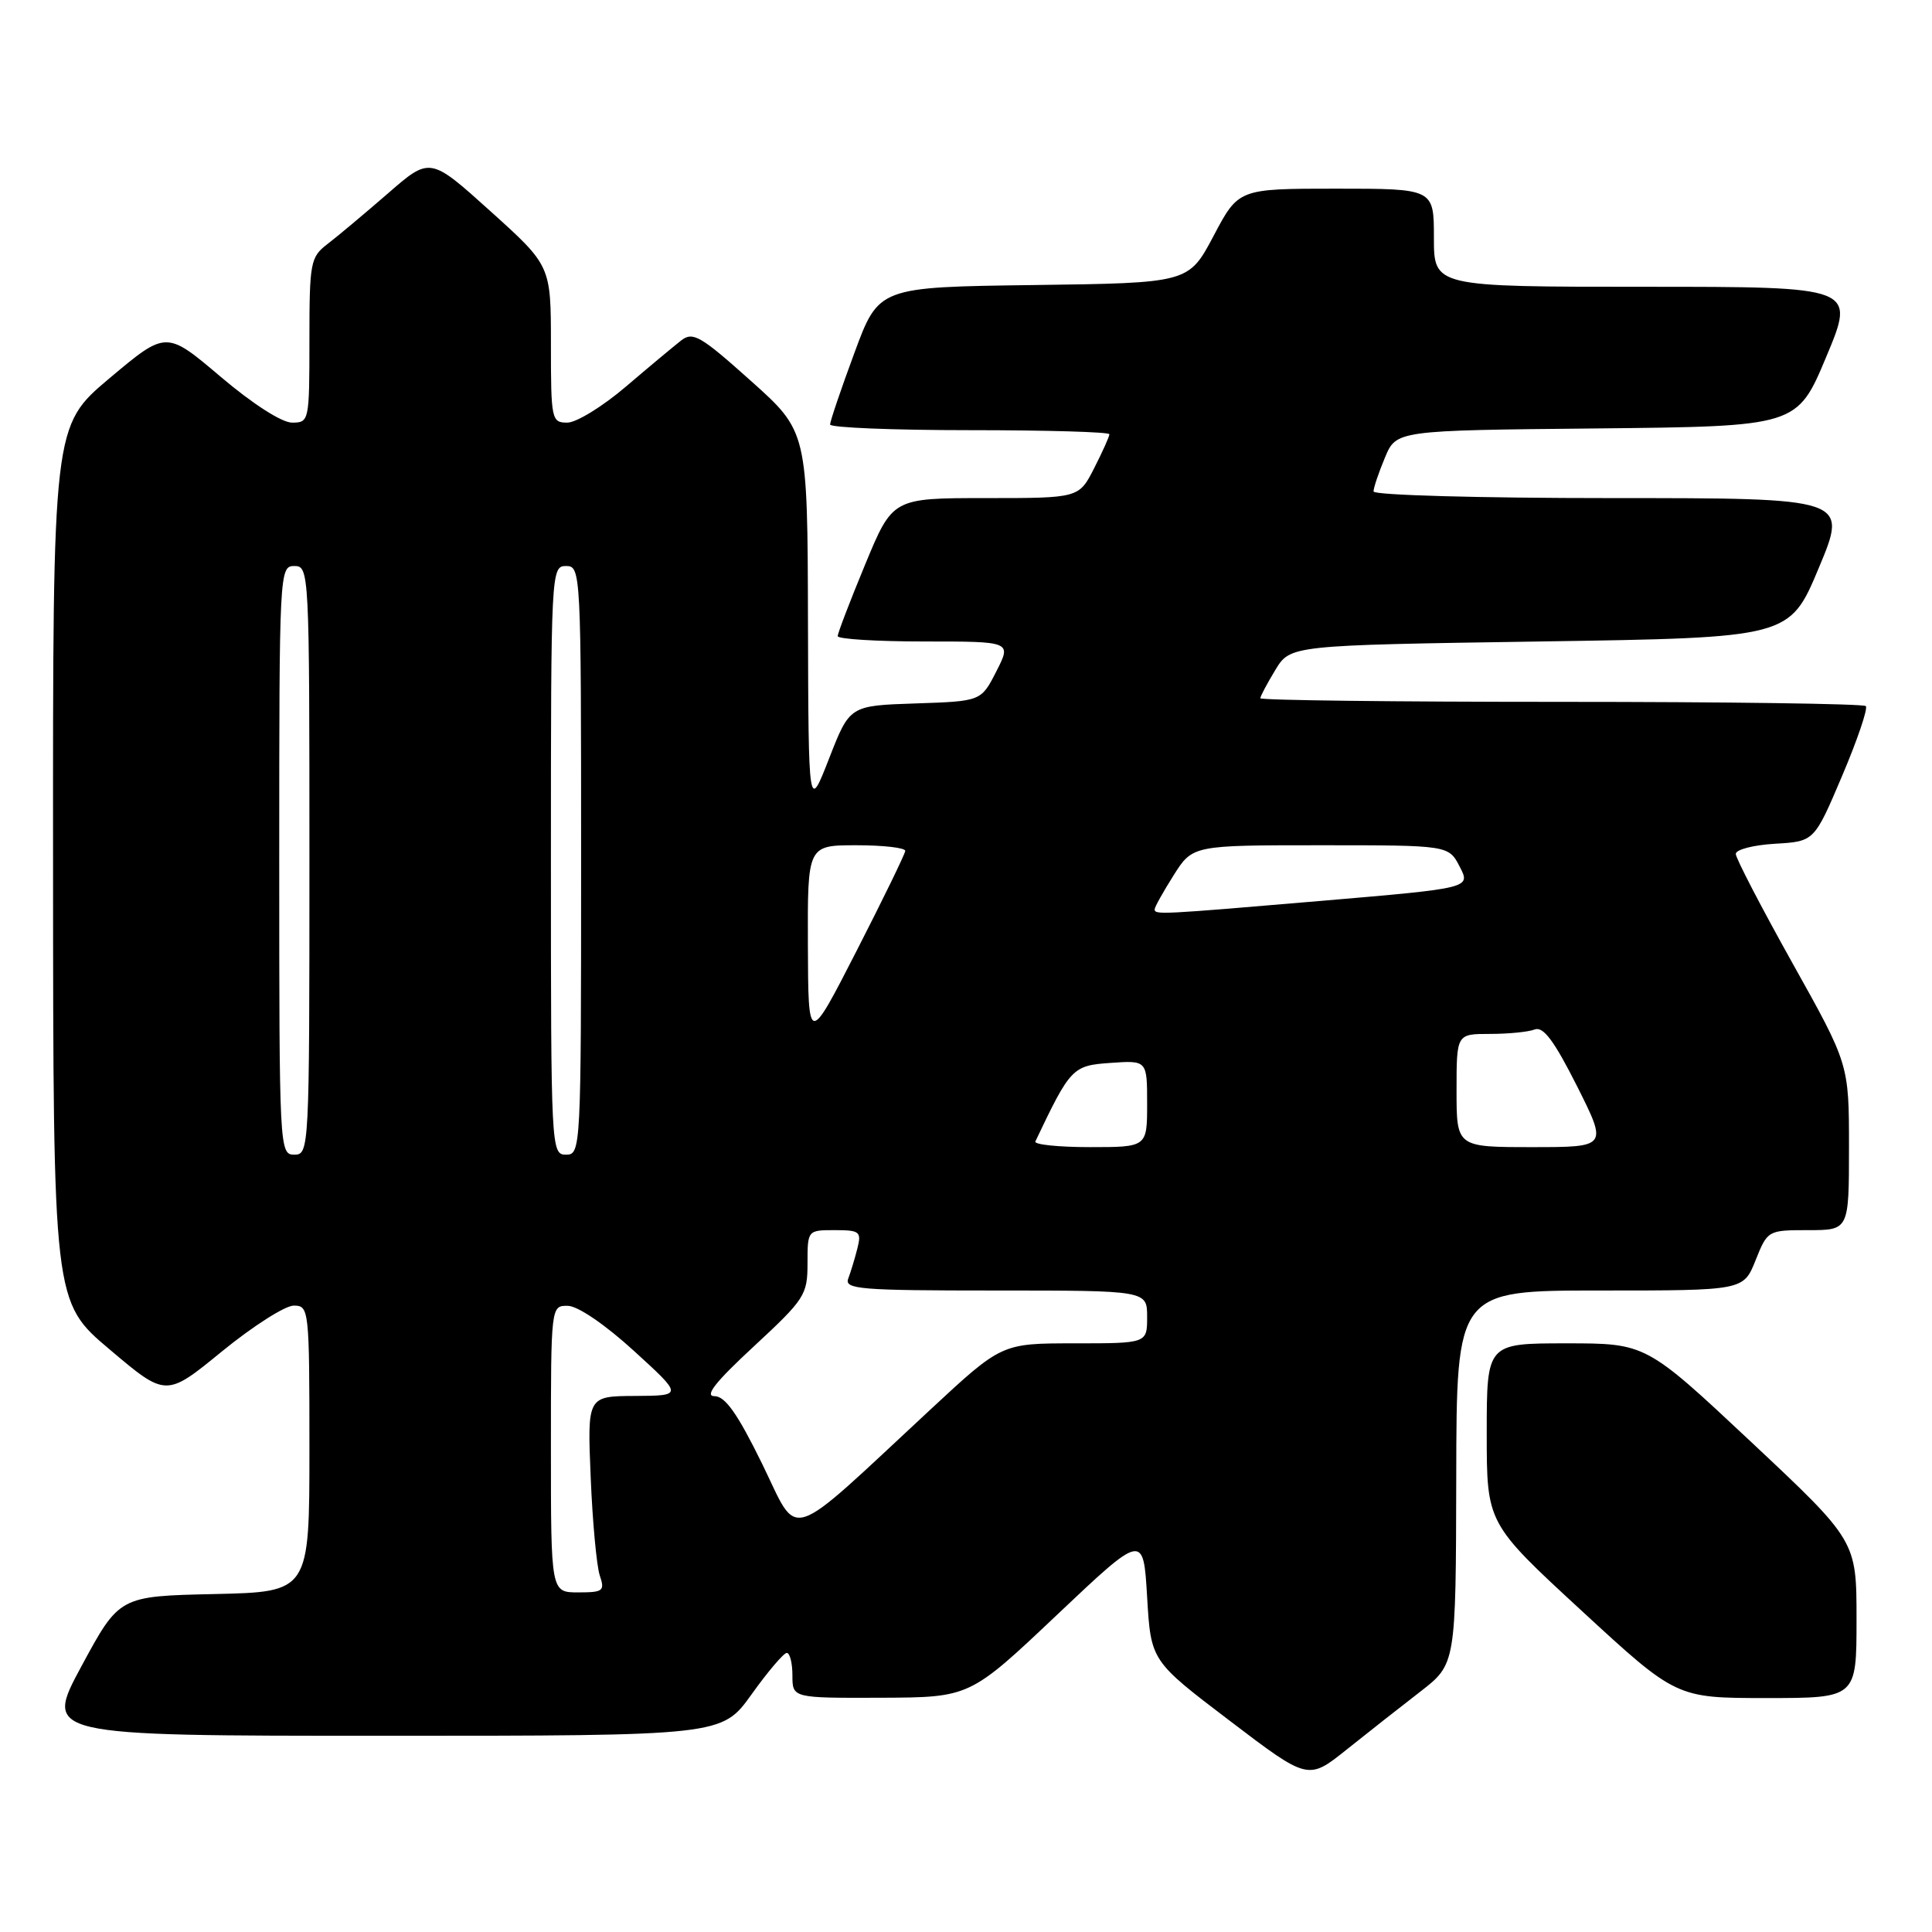 <?xml version="1.0" encoding="UTF-8" standalone="no"?>
<!DOCTYPE svg PUBLIC "-//W3C//DTD SVG 1.1//EN" "http://www.w3.org/Graphics/SVG/1.1/DTD/svg11.dtd" >
<svg xmlns="http://www.w3.org/2000/svg" xmlns:xlink="http://www.w3.org/1999/xlink" version="1.1" viewBox="0 0 256 256">
 <g >
 <path fill="currentColor"
d=" M 188.21 224.14 C 192.91 220.50 192.91 220.50 192.96 195.75 C 193.00 171.00 193.00 171.00 212.01 171.00 C 231.02 171.00 231.02 171.00 232.62 167.00 C 234.21 163.03 234.25 163.00 239.61 163.00 C 245.00 163.00 245.00 163.00 245.00 152.00 C 245.00 141.01 245.00 141.01 237.50 127.60 C 233.38 120.22 230.00 113.72 230.00 113.15 C 230.00 112.57 232.34 111.97 235.20 111.80 C 240.40 111.50 240.40 111.50 244.09 102.81 C 246.12 98.03 247.53 93.87 247.23 93.56 C 246.92 93.25 228.74 93.00 206.83 93.00 C 184.92 93.00 167.00 92.79 167.00 92.52 C 167.00 92.26 167.90 90.57 168.99 88.77 C 170.98 85.50 170.98 85.50 204.05 85.00 C 237.13 84.50 237.13 84.50 241.00 75.25 C 244.87 66.00 244.87 66.00 213.44 66.00 C 196.06 66.00 182.00 65.61 182.00 65.12 C 182.00 64.64 182.68 62.62 183.51 60.64 C 185.01 57.03 185.01 57.03 211.57 56.77 C 238.13 56.50 238.13 56.50 242.00 47.25 C 245.87 38.00 245.87 38.00 217.94 38.00 C 190.00 38.00 190.00 38.00 190.00 31.50 C 190.00 25.00 190.00 25.00 177.06 25.00 C 164.11 25.00 164.11 25.00 160.81 31.25 C 157.50 37.50 157.50 37.50 136.97 37.77 C 116.43 38.04 116.43 38.04 113.21 46.77 C 111.43 51.57 109.99 55.84 109.99 56.25 C 110.00 56.66 118.33 57.00 128.50 57.00 C 138.68 57.00 147.00 57.24 147.00 57.54 C 147.00 57.84 146.09 59.86 144.98 62.04 C 142.96 66.00 142.96 66.00 130.62 66.00 C 118.28 66.00 118.28 66.00 114.64 74.79 C 112.64 79.62 111.00 83.90 111.00 84.29 C 111.00 84.68 116.18 85.00 122.52 85.00 C 134.04 85.00 134.04 85.00 132.02 88.96 C 130.00 92.92 130.00 92.92 121.29 93.21 C 112.59 93.50 112.59 93.50 109.86 100.50 C 107.13 107.50 107.13 107.50 107.06 82.34 C 107.00 57.18 107.00 57.18 99.50 50.47 C 92.82 44.49 91.81 43.90 90.25 45.12 C 89.29 45.87 85.99 48.62 82.92 51.24 C 79.85 53.86 76.37 56.00 75.17 56.00 C 73.08 56.00 73.00 55.61 73.00 45.61 C 73.00 35.21 73.00 35.21 64.99 27.99 C 56.98 20.77 56.98 20.77 51.39 25.64 C 48.31 28.31 44.71 31.33 43.40 32.33 C 41.13 34.07 41.00 34.74 41.00 45.08 C 41.00 55.81 40.96 56.00 38.70 56.00 C 37.34 56.00 33.47 53.52 29.21 49.90 C 22.02 43.81 22.02 43.81 14.51 50.12 C 7.00 56.44 7.00 56.44 7.03 114.47 C 7.05 172.50 7.05 172.50 14.53 178.81 C 22.00 185.13 22.00 185.13 29.42 179.06 C 33.50 175.73 37.78 173.00 38.92 173.00 C 40.95 173.00 41.00 173.43 41.00 191.97 C 41.00 210.94 41.00 210.94 28.40 211.22 C 15.81 211.50 15.81 211.50 10.81 220.75 C 5.82 230.00 5.82 230.00 50.74 230.00 C 95.65 230.00 95.65 230.00 99.58 224.52 C 101.73 221.51 103.84 219.03 104.25 219.02 C 104.66 219.01 105.00 220.35 105.00 222.00 C 105.00 225.00 105.00 225.00 116.75 224.96 C 128.50 224.91 128.50 224.91 140.00 214.03 C 151.50 203.15 151.50 203.15 152.00 211.61 C 152.50 220.07 152.50 220.07 162.92 227.99 C 173.33 235.91 173.33 235.91 178.42 231.84 C 181.21 229.61 185.62 226.14 188.21 224.14 Z  M 246.00 214.58 C 246.00 204.17 246.00 204.17 232.05 191.08 C 218.10 178.00 218.10 178.00 207.55 178.00 C 197.00 178.00 197.00 178.00 197.00 189.92 C 197.00 201.84 197.00 201.84 209.56 213.42 C 222.12 225.00 222.12 225.00 234.06 225.00 C 246.00 225.00 246.00 225.00 246.00 214.58 Z  M 73.00 192.00 C 73.00 173.00 73.00 173.00 75.25 173.03 C 76.57 173.05 80.19 175.52 84.00 179.00 C 90.50 184.93 90.50 184.93 84.16 184.97 C 77.82 185.00 77.82 185.00 78.27 195.75 C 78.51 201.66 79.06 207.51 79.47 208.75 C 80.17 210.81 79.93 211.00 76.62 211.00 C 73.00 211.00 73.00 211.00 73.00 192.00 Z  M 100.98 193.95 C 97.73 187.32 96.09 185.00 94.67 185.00 C 93.31 185.00 94.82 183.09 99.88 178.41 C 106.63 172.15 107.00 171.59 107.00 167.41 C 107.00 163.01 107.01 163.00 110.61 163.00 C 113.92 163.00 114.17 163.20 113.61 165.41 C 113.28 166.73 112.73 168.53 112.40 169.41 C 111.85 170.83 113.91 171.00 131.89 171.00 C 152.00 171.00 152.00 171.00 152.00 174.50 C 152.00 178.00 152.00 178.00 142.37 178.00 C 132.73 178.00 132.73 178.00 123.31 186.75 C 103.82 204.85 105.98 204.15 100.98 193.95 Z  M 37.00 114.00 C 37.00 75.67 37.03 75.00 39.00 75.00 C 40.97 75.00 41.00 75.67 41.00 114.00 C 41.00 152.33 40.97 153.00 39.00 153.00 C 37.03 153.00 37.00 152.33 37.00 114.00 Z  M 73.00 114.00 C 73.00 75.67 73.03 75.00 75.00 75.00 C 76.97 75.00 77.00 75.67 77.00 114.00 C 77.00 152.33 76.97 153.00 75.00 153.00 C 73.03 153.00 73.00 152.33 73.00 114.00 Z  M 137.19 151.25 C 141.84 141.47 142.11 141.19 147.16 140.84 C 152.00 140.50 152.00 140.50 152.00 146.25 C 152.00 152.00 152.00 152.00 144.42 152.00 C 140.25 152.00 136.99 151.66 137.19 151.25 Z  M 193.00 144.50 C 193.00 137.00 193.00 137.00 197.42 137.00 C 199.85 137.00 202.52 136.74 203.36 136.41 C 204.50 135.98 205.94 137.92 208.96 143.91 C 213.02 152.00 213.02 152.00 203.01 152.00 C 193.00 152.00 193.00 152.00 193.00 144.50 Z  M 107.05 125.25 C 107.00 112.00 107.00 112.00 113.50 112.00 C 117.08 112.00 119.98 112.34 119.95 112.75 C 119.92 113.16 117.02 119.12 113.50 126.00 C 107.10 138.50 107.10 138.50 107.05 125.25 Z  M 153.00 120.48 C 153.00 120.19 154.13 118.17 155.51 115.98 C 158.03 112.00 158.03 112.00 174.99 112.00 C 191.95 112.00 191.95 112.00 193.42 114.84 C 194.89 117.68 194.89 117.68 175.19 119.36 C 153.59 121.20 153.00 121.23 153.00 120.48 Z "/>
</g>
</svg>